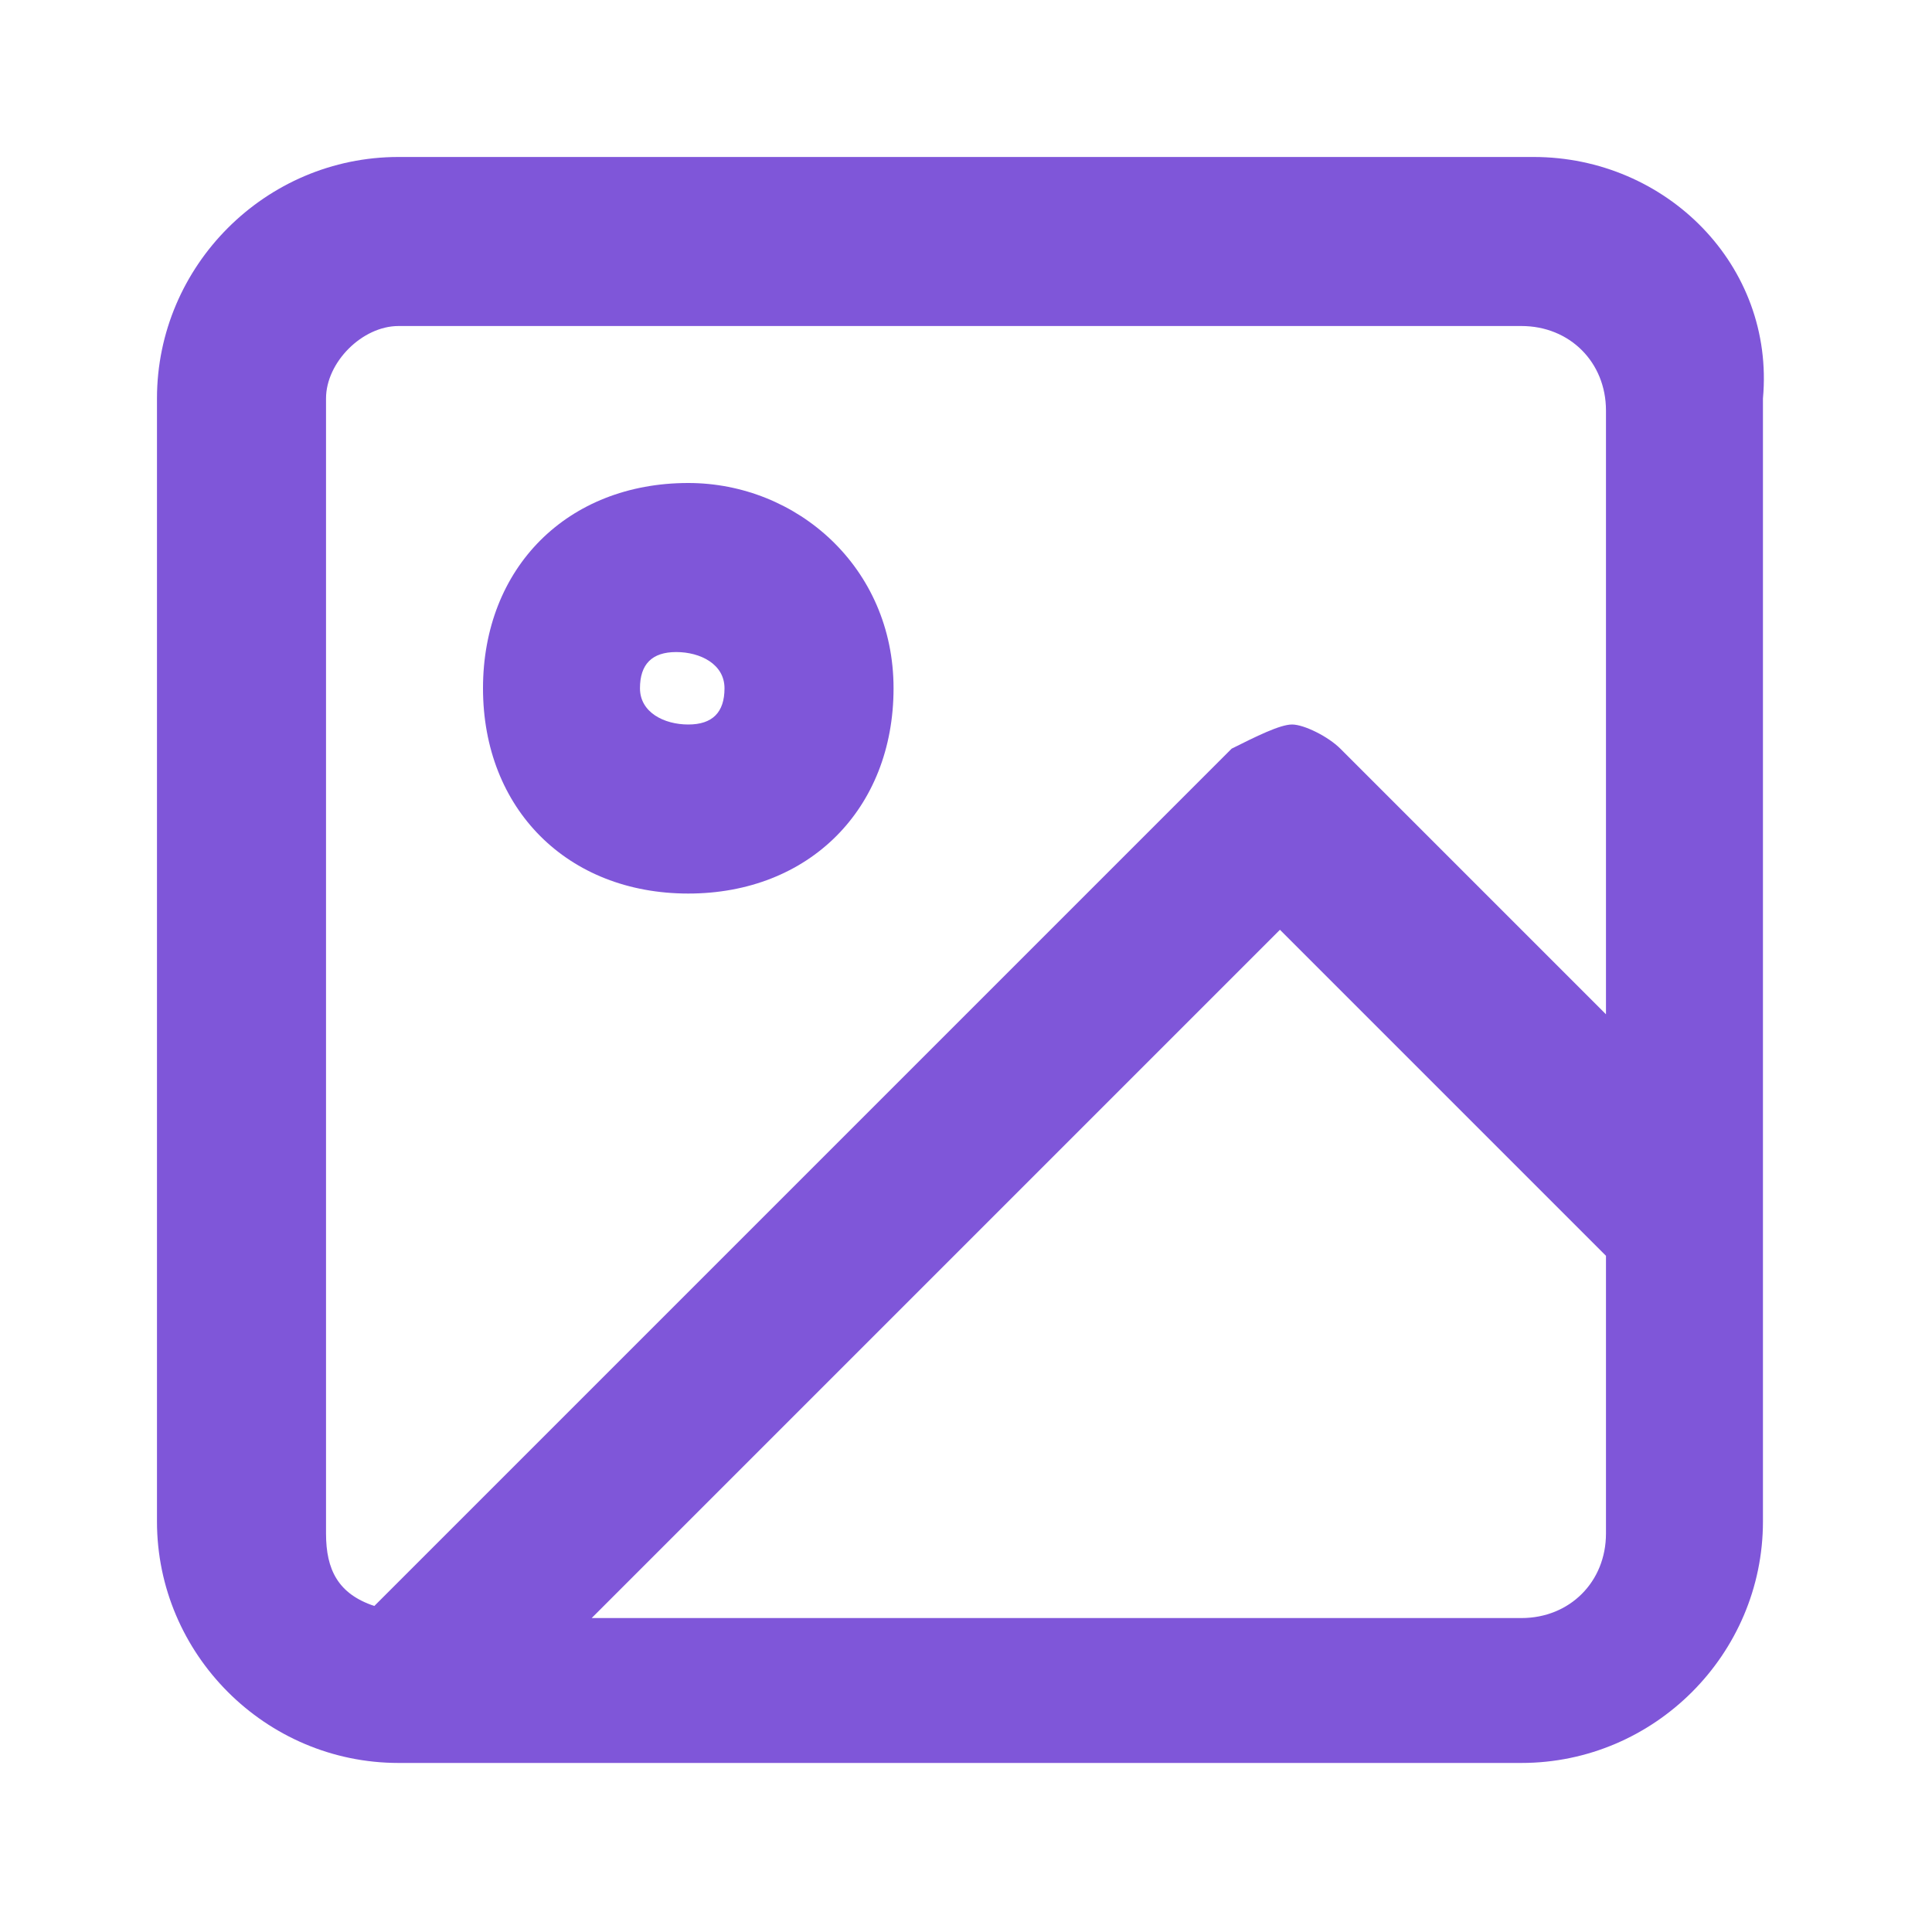 <?xml version="1.0" encoding="utf-8"?>
<!-- Generator: Adobe Illustrator 25.3.1, SVG Export Plug-In . SVG Version: 6.00 Build 0)  -->
<svg version="1.1" id="Layer_1" xmlns="http://www.w3.org/2000/svg" xmlns:xlink="http://www.w3.org/1999/xlink" x="0px" y="0px"
	 viewBox="0 0 16 16" style="enable-background:new 0 0 16 16;" xml:space="preserve">
<style type="text/css">
	.st0{fill:#7F56D9;}
</style>
<path class="st0" d="M5.7,4C4.7,4,4,4.7,4,5.7s0.7,1.7,1.7,1.7s1.7-0.7,1.7-1.7S6.6,4,5.7,4z M5.7,6C5.5,6,5.3,5.9,5.3,5.7
	s0.1-0.3,0.3-0.3S6,5.5,6,5.7S5.9,6,5.7,6z M12.7,1.3H3.3c-1.1,0-2,0.9-2,2v9.3c0,1.1,0.9,2,2,2h9.3c1.1,0,2-0.9,2-2V3.3
	C14.7,2.2,13.8,1.3,12.7,1.3z M13.3,12.7c0,0.4-0.3,0.7-0.7,0.7H4.9l5.7-5.7l2.7,2.7V12.7z M13.3,8.4l-2.2-2.2C11,6.1,10.8,6,10.7,6
	s-0.3,0.1-0.5,0.2l-7.1,7.1c-0.3-0.1-0.4-0.3-0.4-0.6V3.3C2.7,3,3,2.7,3.3,2.7h9.3c0.4,0,0.7,0.3,0.7,0.7V8.4z"/>
</svg>
